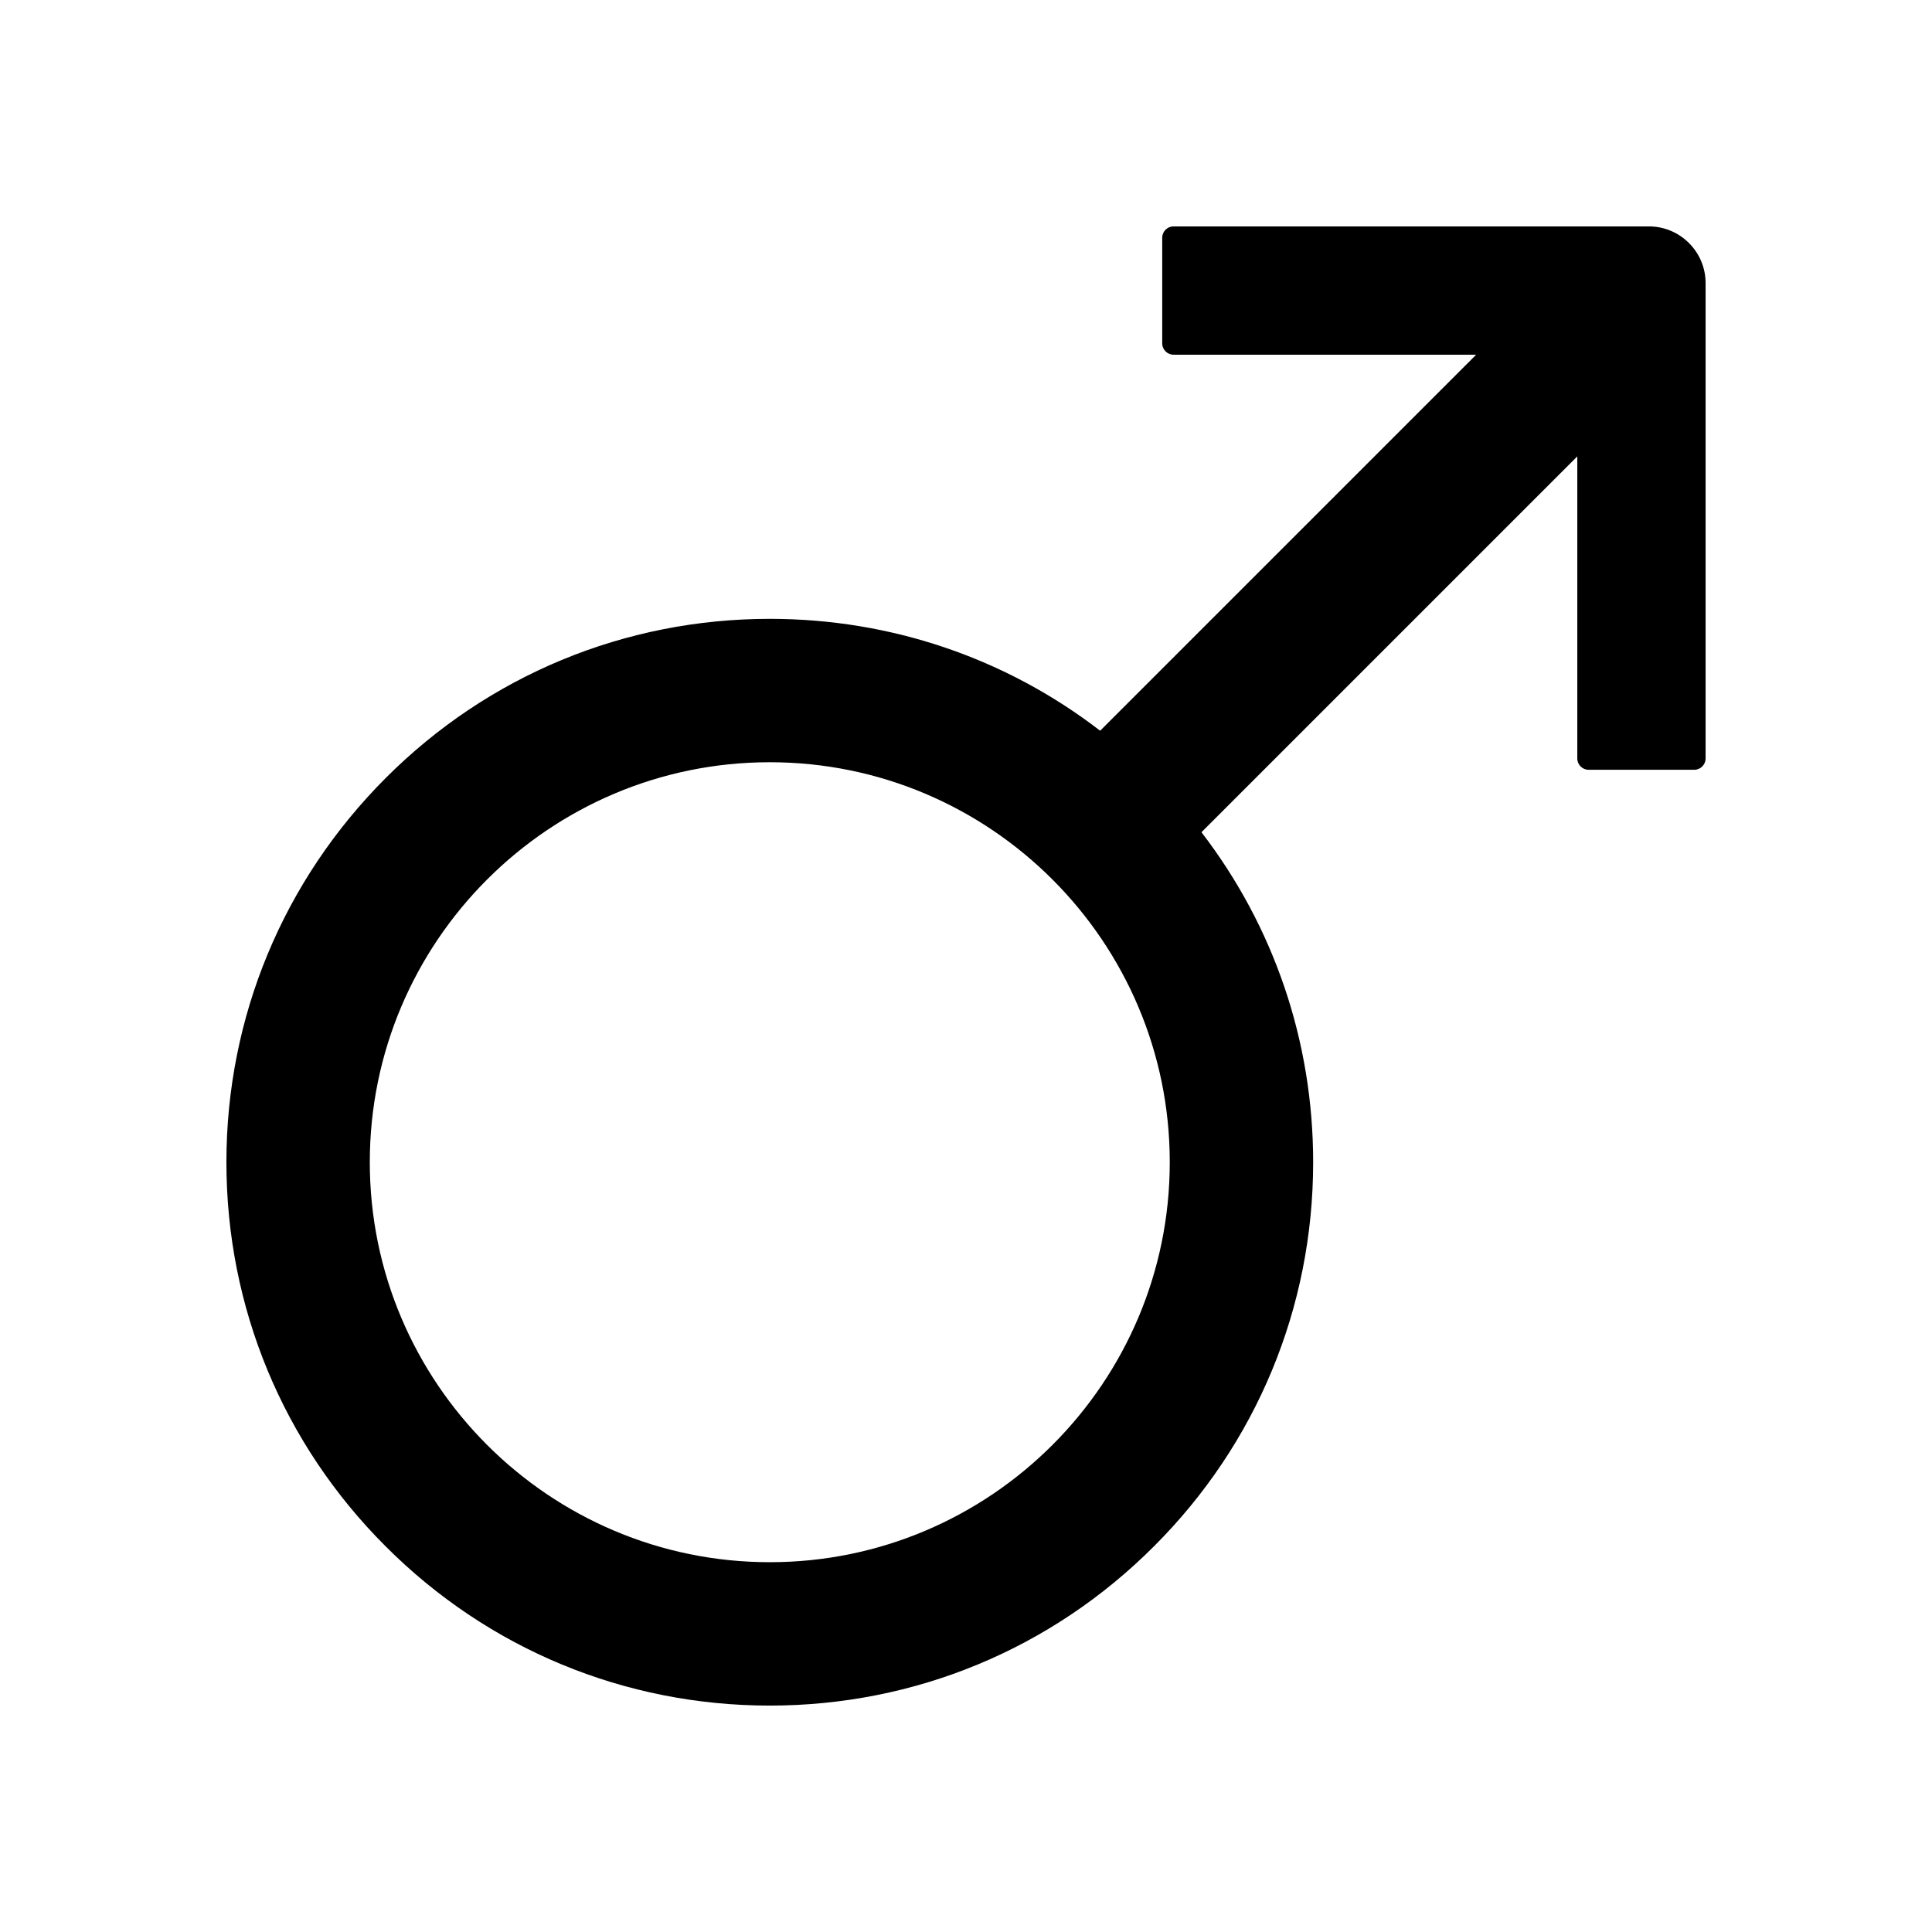 <?xml version="1.0" standalone="no"?><!DOCTYPE svg PUBLIC "-//W3C//DTD SVG 1.1//EN" "http://www.w3.org/Graphics/SVG/1.1/DTD/svg11.dtd"><svg t="1566355814256" class="icon" viewBox="0 0 1024 1024" version="1.1" xmlns="http://www.w3.org/2000/svg" p-id="32732" xmlns:xlink="http://www.w3.org/1999/xlink" width="200" height="200"><defs><style type="text/css"></style></defs><path d="M874 120H622c-3.3 0-6 2.7-6 6v56c0 3.3 2.7 6 6 6h160.4L583.1 387.3c-50-38.5-111-59.3-175.1-59.3-76.9 0-149.3 30-203.6 84.4S120 539.1 120 616s30 149.3 84.4 203.6C258.7 874 331.1 904 408 904s149.3-30 203.6-84.4C666 765.3 696 692.9 696 616c0-64.1-20.8-124.9-59.2-174.9L836 241.9V402c0 3.3 2.7 6 6 6h56c3.3 0 6-2.7 6-6V150c0-16.5-13.5-30-30-30zM408 828c-116.9 0-212-95.1-212-212s95.1-212 212-212 212 95.1 212 212-95.1 212-212 212z" p-id="32733"></path></svg>